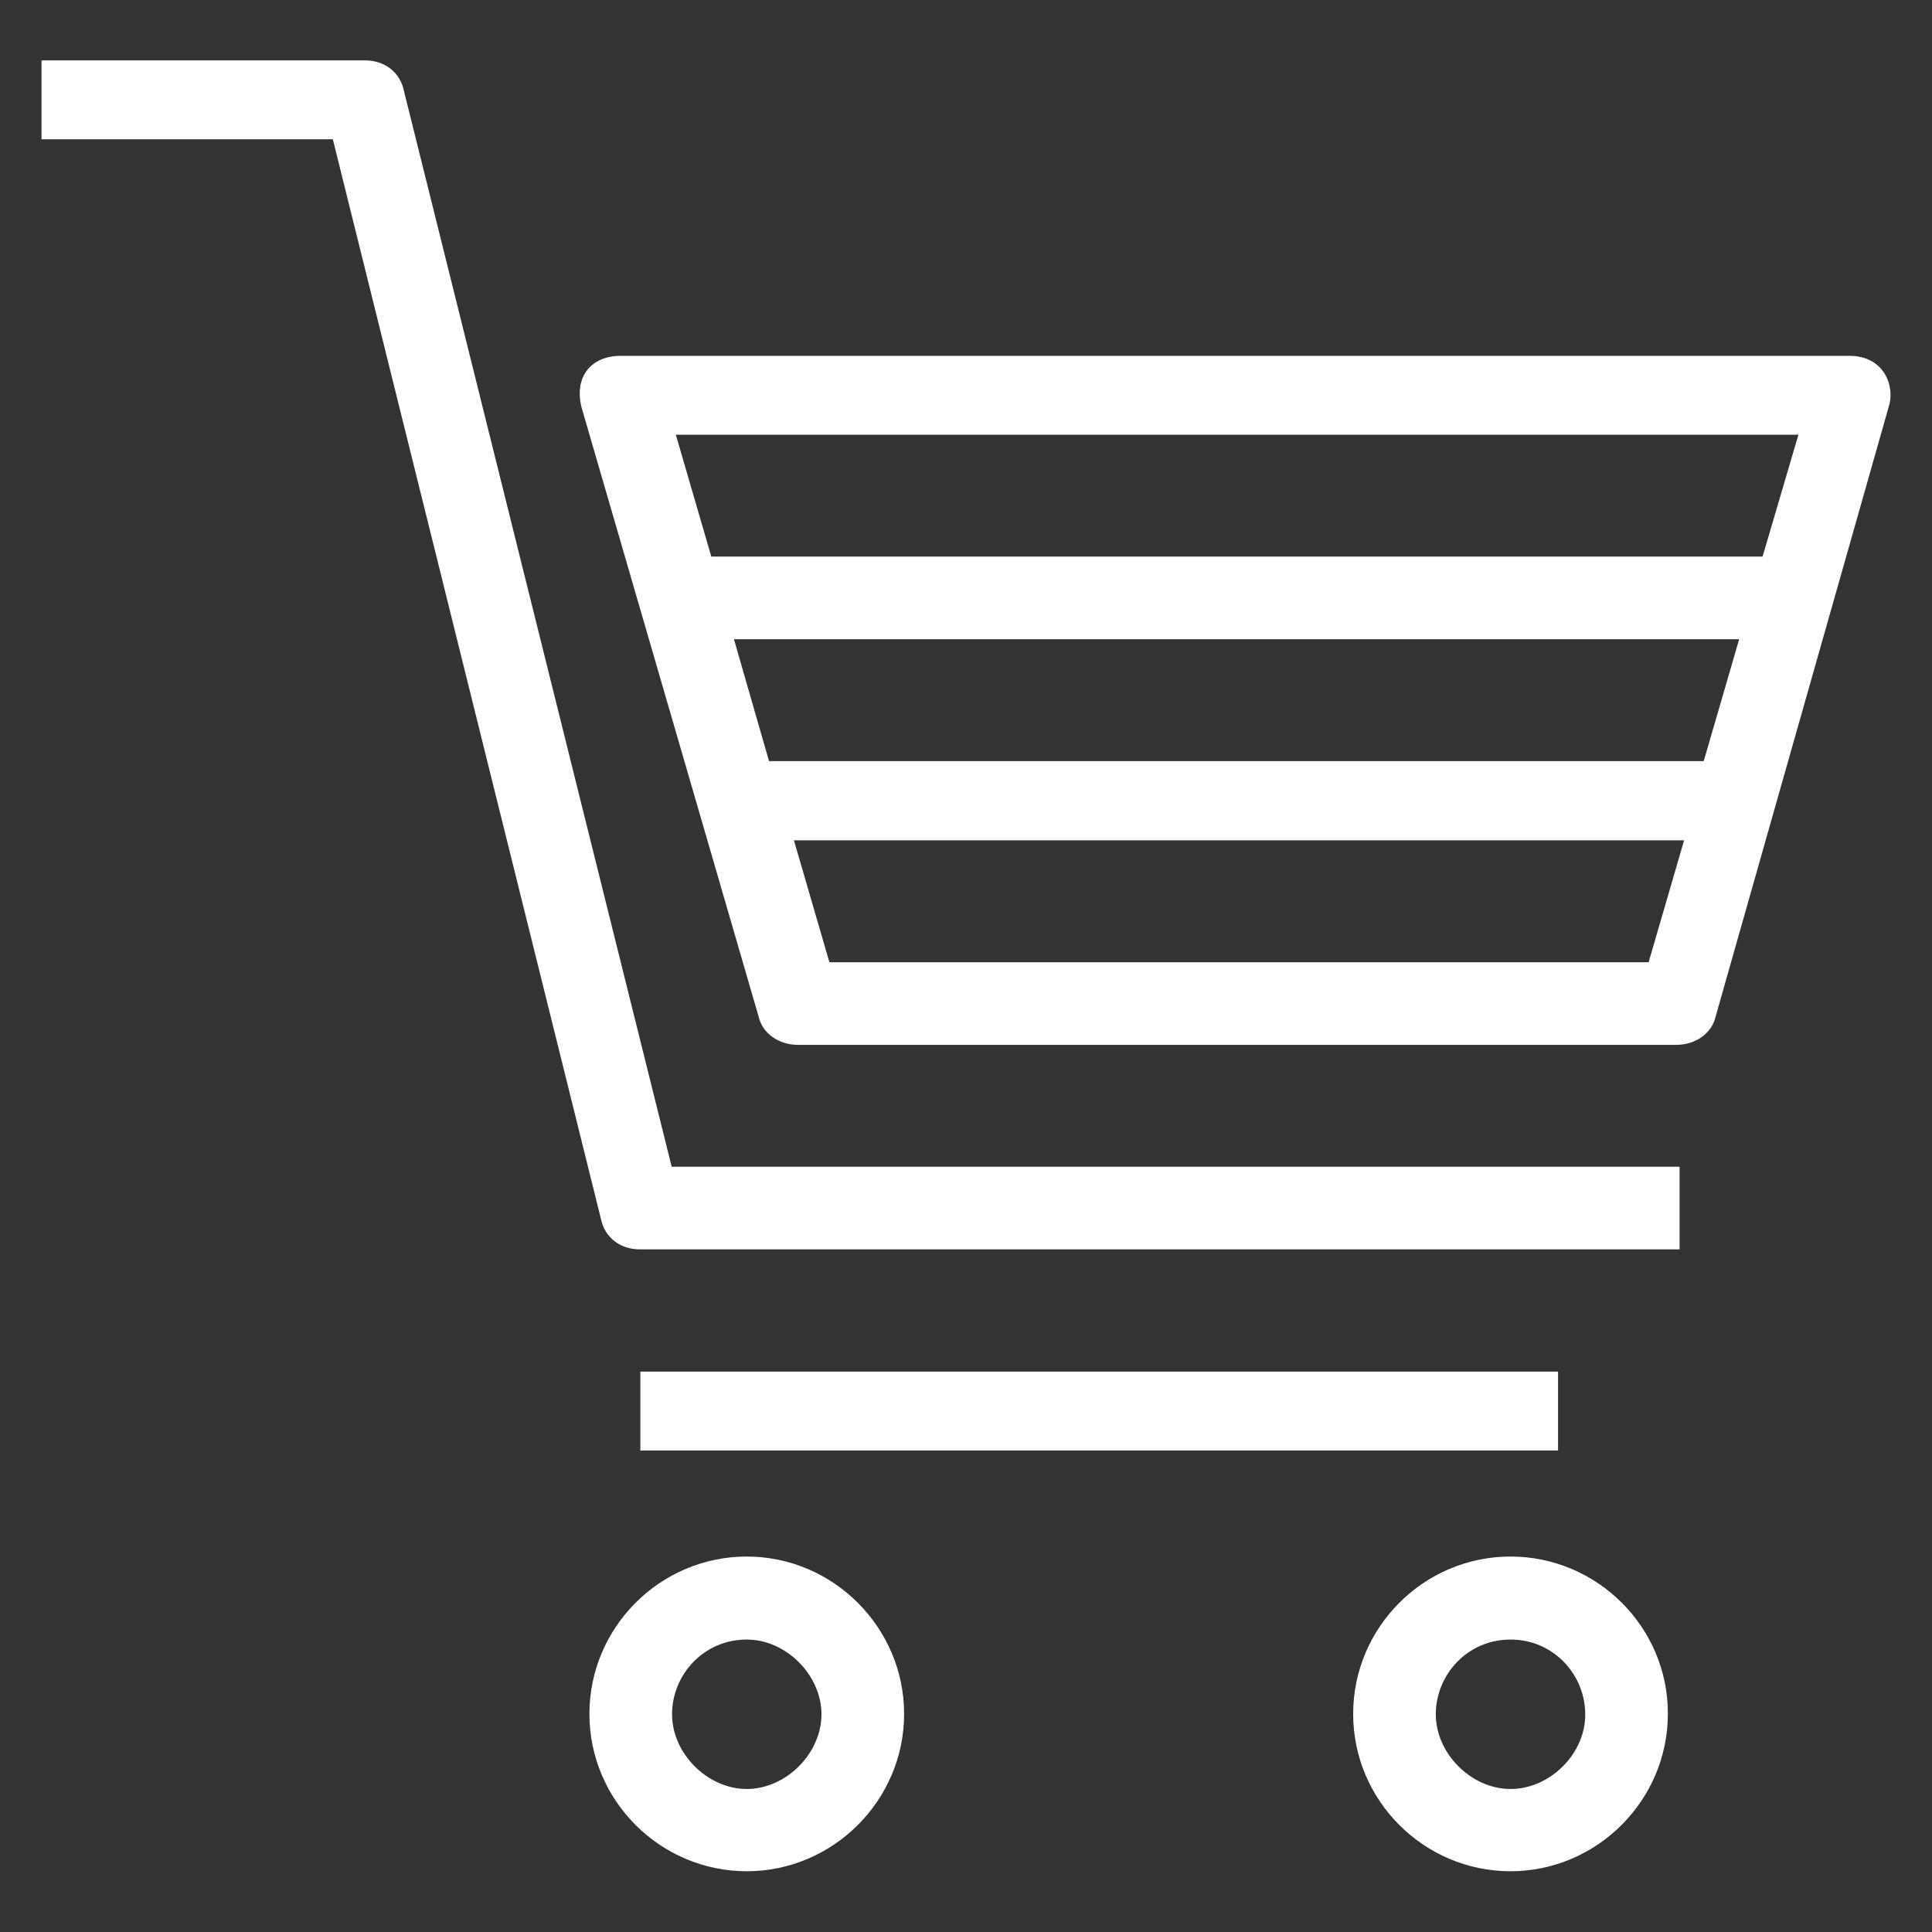 <?xml version='1.0' encoding='utf-8'?>
<!DOCTYPE svg PUBLIC '-//W3C//DTD SVG 1.1//EN' 'http://www.w3.org/Graphics/SVG/1.1/DTD/svg11.dtd'>
<svg version="1.1" xmlns="http://www.w3.org/2000/svg" viewBox="0 0 512 512" xmlns:xlink="http://www.w3.org/1999/xlink" enable-background="new 0 0 512 512" fill="#ffffff">
  <rect x="0" y="0" width="512" height="512" fill="#333333" stroke="none"/>
  <g>
    <g>
      <path d="m490.1,94.3h-325.6c-7.8,0-12.4,5.5-10.4,13.6l47,161.7c1,4.2 5.2,7.3 10.4,7.3h232.7c5.2,0 9.4-3.1 10.4-7.3l45.9-161.7c1.8-5.3-1-13.6-10.4-13.6zm-53.2,160.7h-217.1l-9.4-32.3h235.9l-9.4,32.3zm14.6-53.3h-247.7l-9.3-32.3h266.4l-9.4,32.3zm15.6-54.2h-278.6l-9.4-32.3h297.5l-9.5,32.3z"/>
      <path d="M107.1,24.3c-1-5.2-5.2-8.3-10.4-8.3H11v20.9h77.2l71,285.9c1,5.2,5.2,8.3,10.4,8.3h275.5v-21.9H178L107.1,24.3z"/>
      <rect width="243.2" x="169.7" y="363.5" height="20.9"/>
      <path d="m400.3,412.5c-23,0-41.7,18.8-41.7,41.7 0,23 18.8,41.7 41.7,41.7s41.7-18.8 41.7-41.7c0.1-22.9-18.7-41.7-41.7-41.7zm0,61.6c-10.4,0-19.8-9.4-19.8-19.8 0-10.4 8.3-19.8 19.8-19.8 11.5,0 19.8,9.4 19.8,19.8 0.1,10.4-9.3,19.8-19.8,19.8z"/>
      <path d="m197.9,412.5c-23,0-41.7,18.8-41.7,41.7 0,23 18.8,41.7 41.7,41.7s41.7-18.8 41.7-41.7c2.84217e-14-22.9-18.8-41.7-41.7-41.7zm0,61.6c-10.4,0-19.8-9.4-19.8-19.8 0-10.4 8.3-19.8 19.8-19.8 10.4,0 19.8,9.4 19.8,19.8-2.84217e-14,10.4-9.4,19.8-19.8,19.8z"/>
    </g>
  </g>
</svg>
